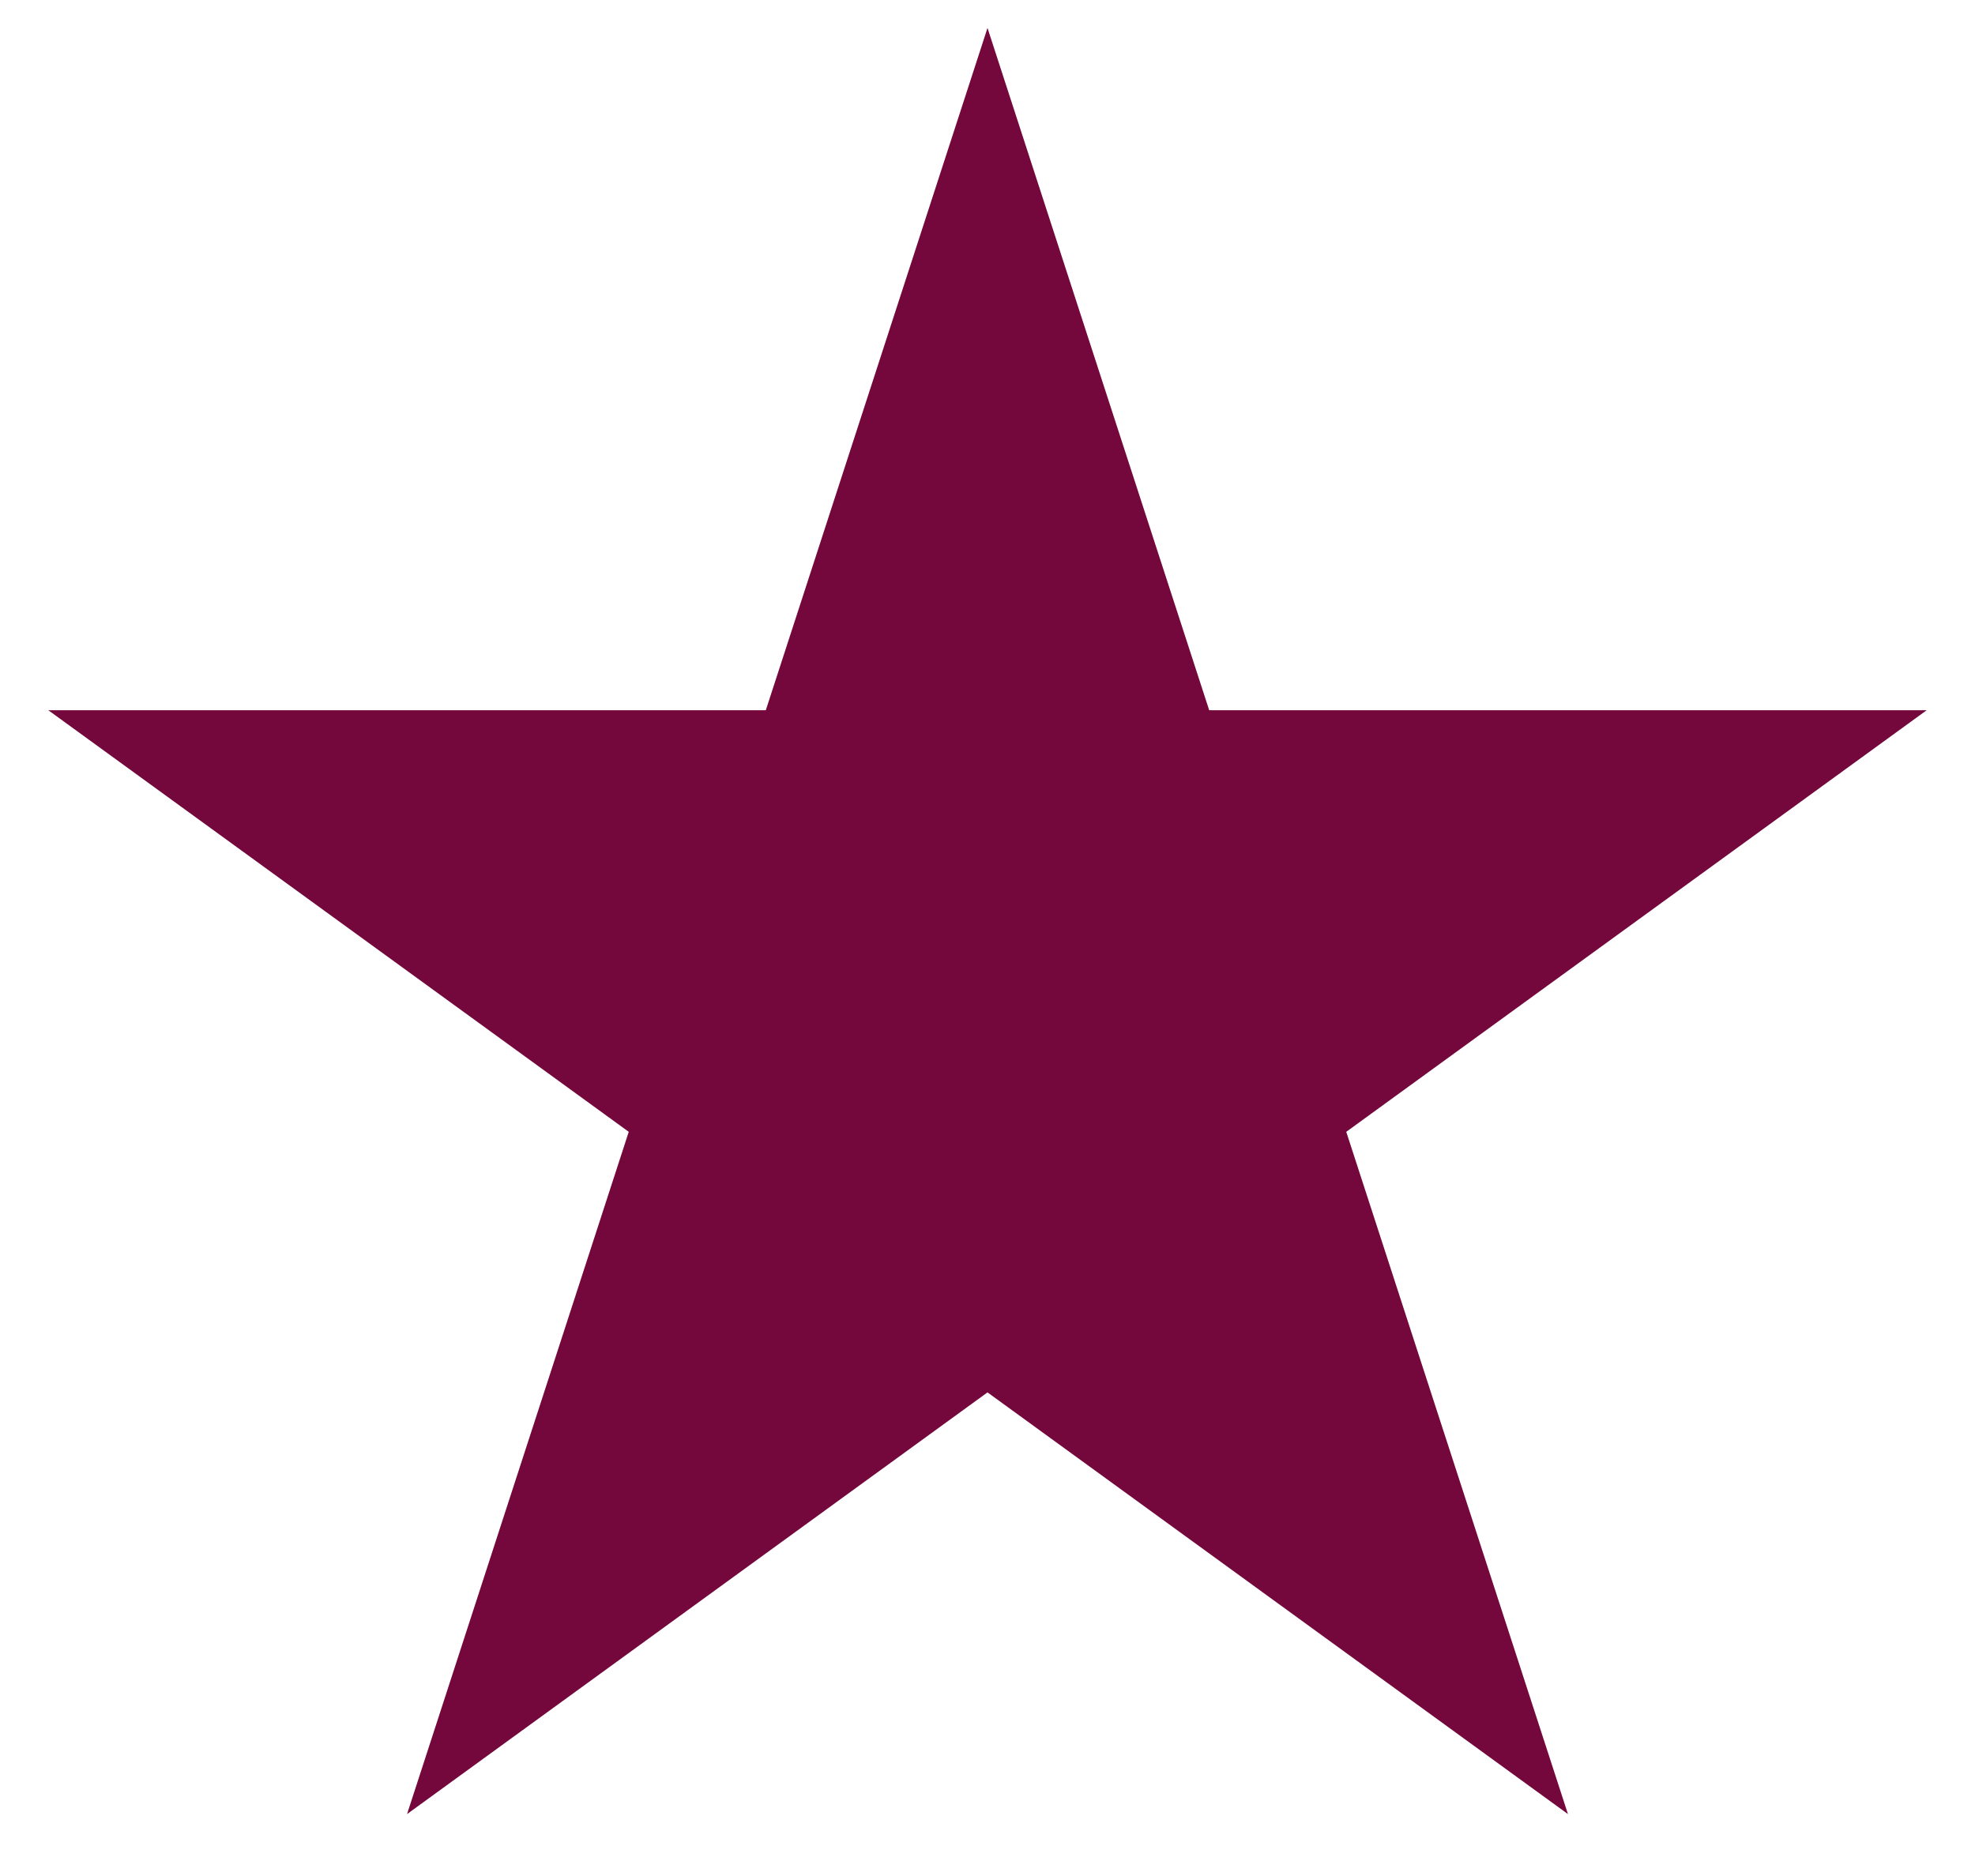 <svg width="20" height="19" viewBox="0 0 20 19" fill="none" xmlns="http://www.w3.org/2000/svg">
<path d="M10 0.283L12.245 7.193H19.511L13.633 11.463L15.878 18.373L10 14.102L4.122 18.373L6.367 11.463L0.489 7.193H7.755L10 0.283Z" fill="#74073B"/>
</svg>
